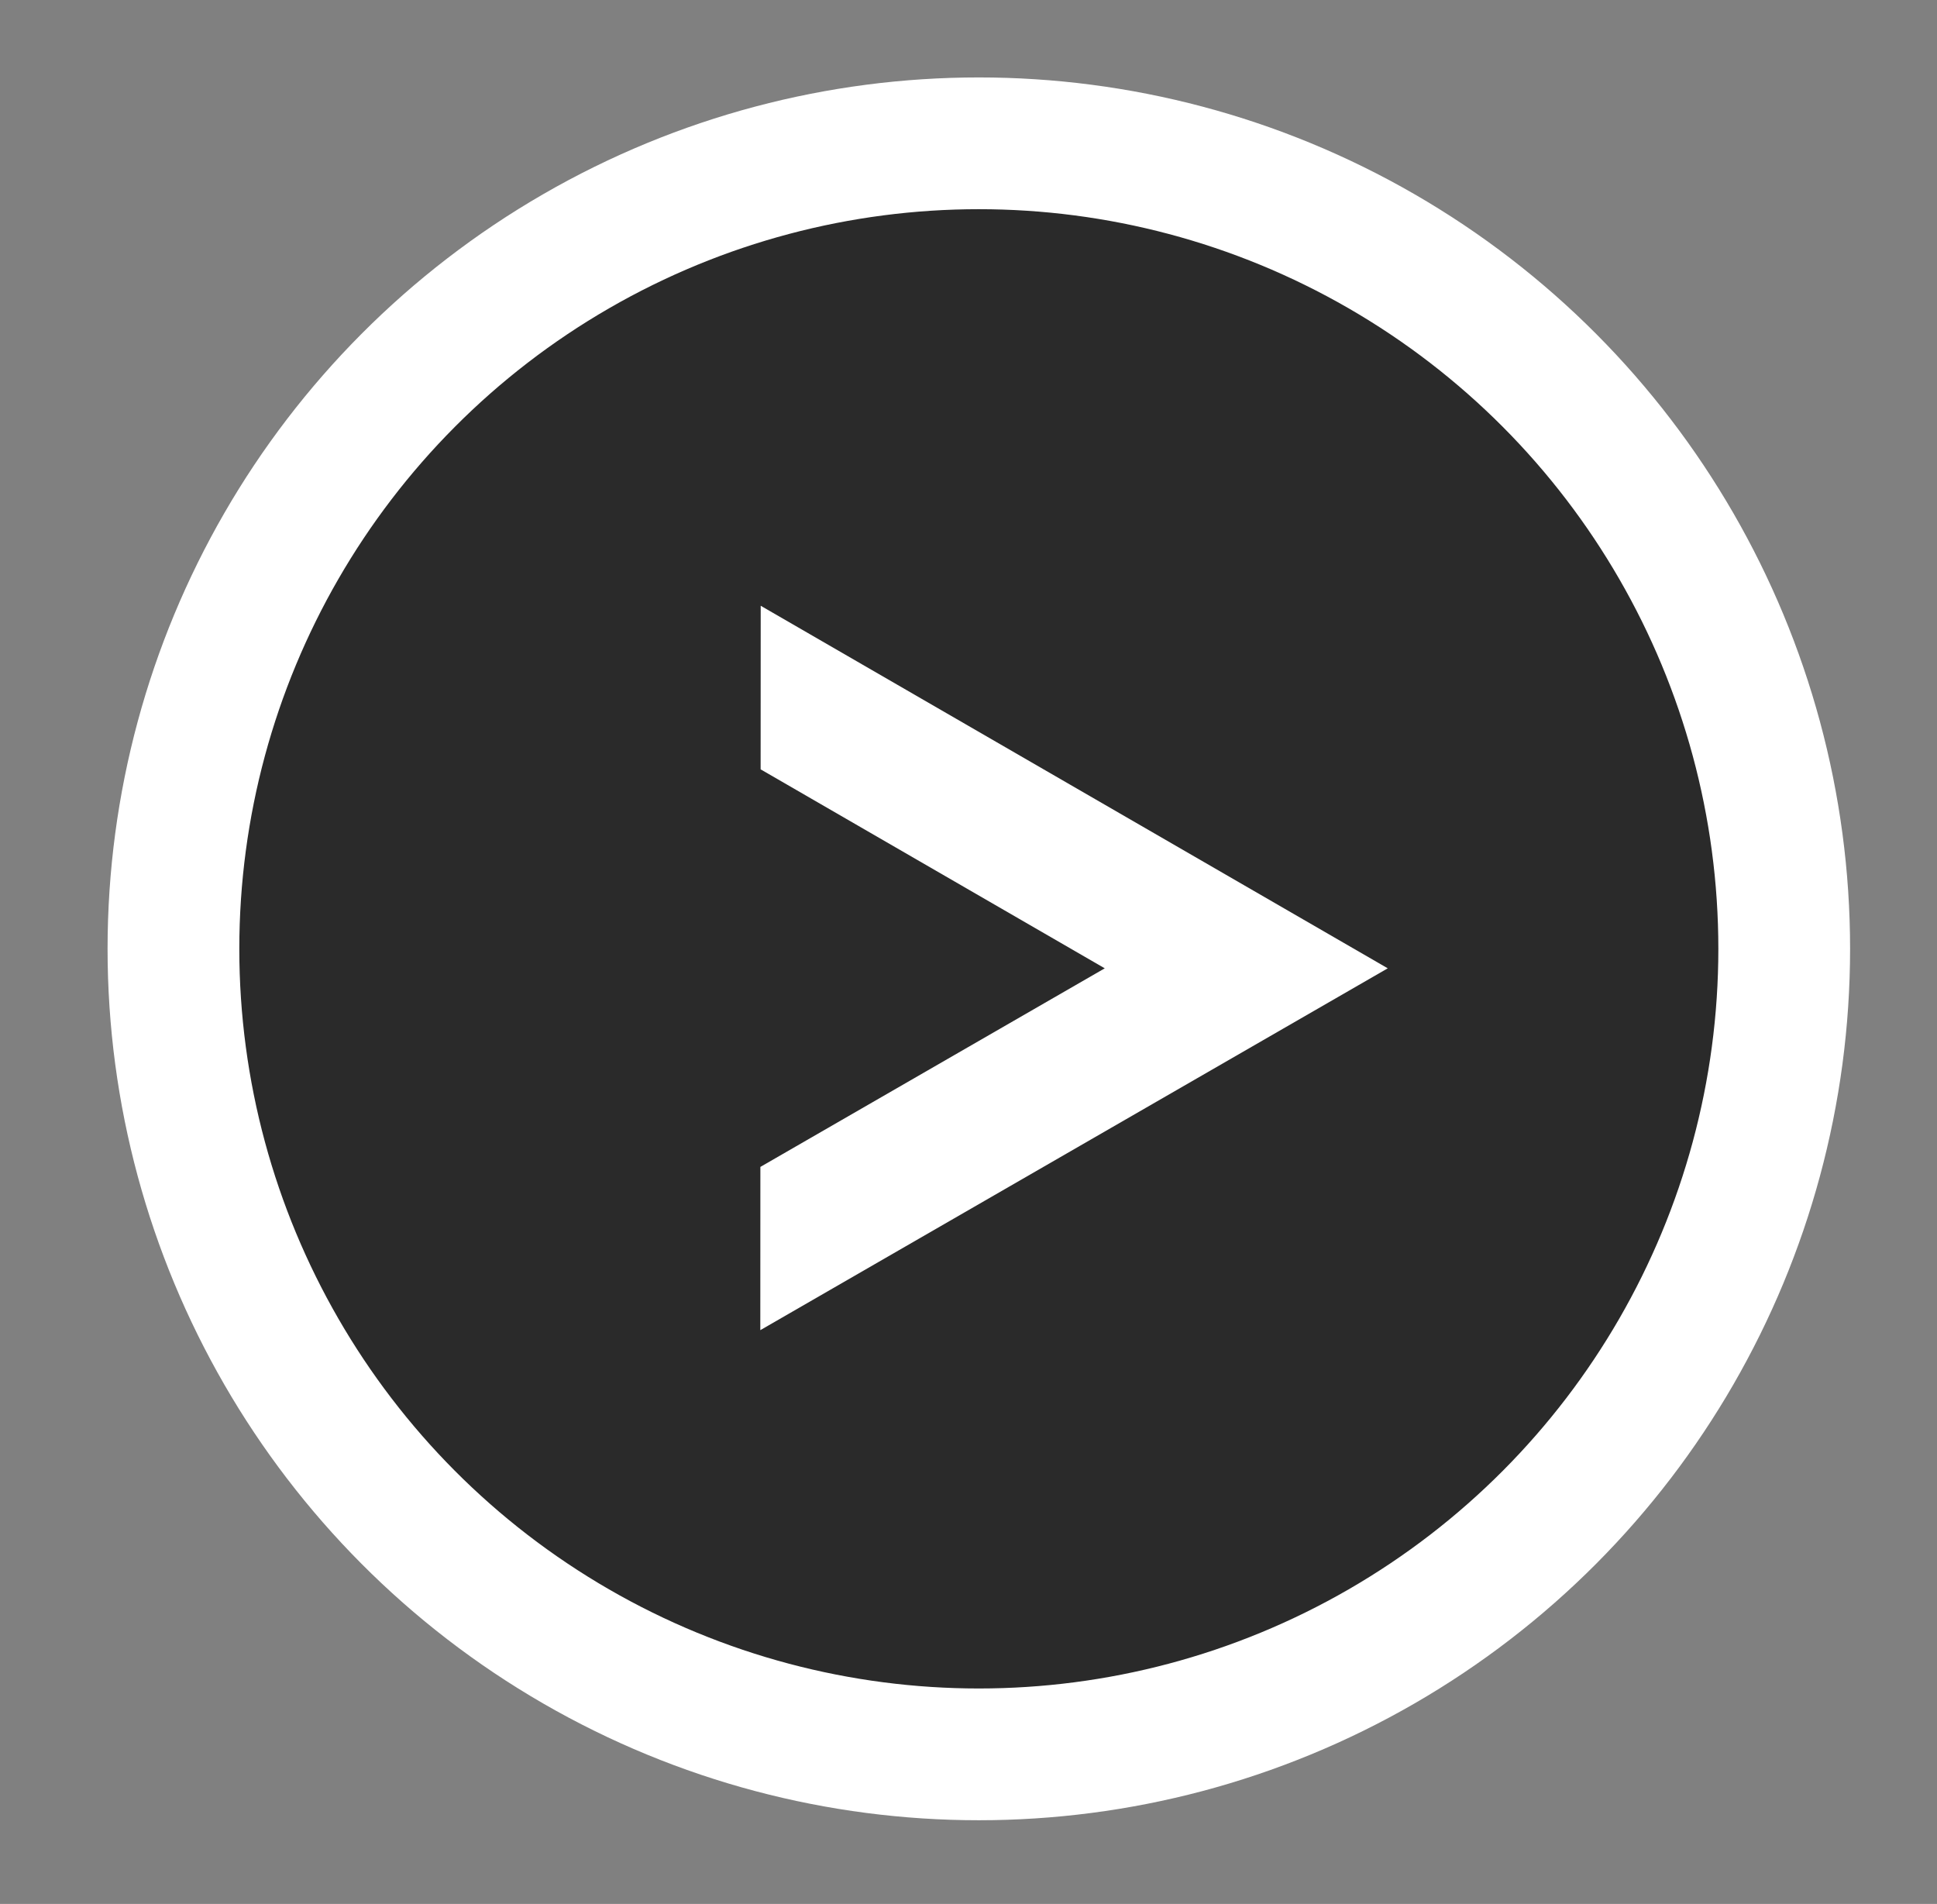 <svg version="1.1" xmlns="http://www.w3.org/2000/svg" xmlns:xlink="http://www.w3.org/1999/xlink" xmlns:a="http://ns.adobe.com/AdobeSVGViewerExtensions/3.0/" x="0px" y="0px" width="232px" height="228px" viewBox="-12.883 -9.272 232 228" overflow="visible" enable-background="new -12.883 -9.272 232 228" xml:space="preserve">
<rect x="-12.883" y="-9.272" width="232" height="228" fill="#808080" stroke="none"/>
<circle fill-opacity="0.67" stroke="#FFFFFF" stroke-width="15.779" stroke-miterlimit="10" cx="104.354" cy="104.354" r="96.464"/>
<polygon display="none" fill="#FFFFFF" points="77.889,144.546 77.936,64.163 147.526,104.395 "/>
<rect x="72.177" y="64.176" display="none" fill="#FFFFFF" width="21" height="81"/>
<rect x="112.177" y="64.176" display="none" fill="#FFFFFF" width="21" height="81"/>
<polygon fill="#FFFFFF" points="153.332,106.687 78.229,63.269 78.219,82.859 119.437,106.687 78.19,130.469 78.181,150.019 "/>
</svg>
